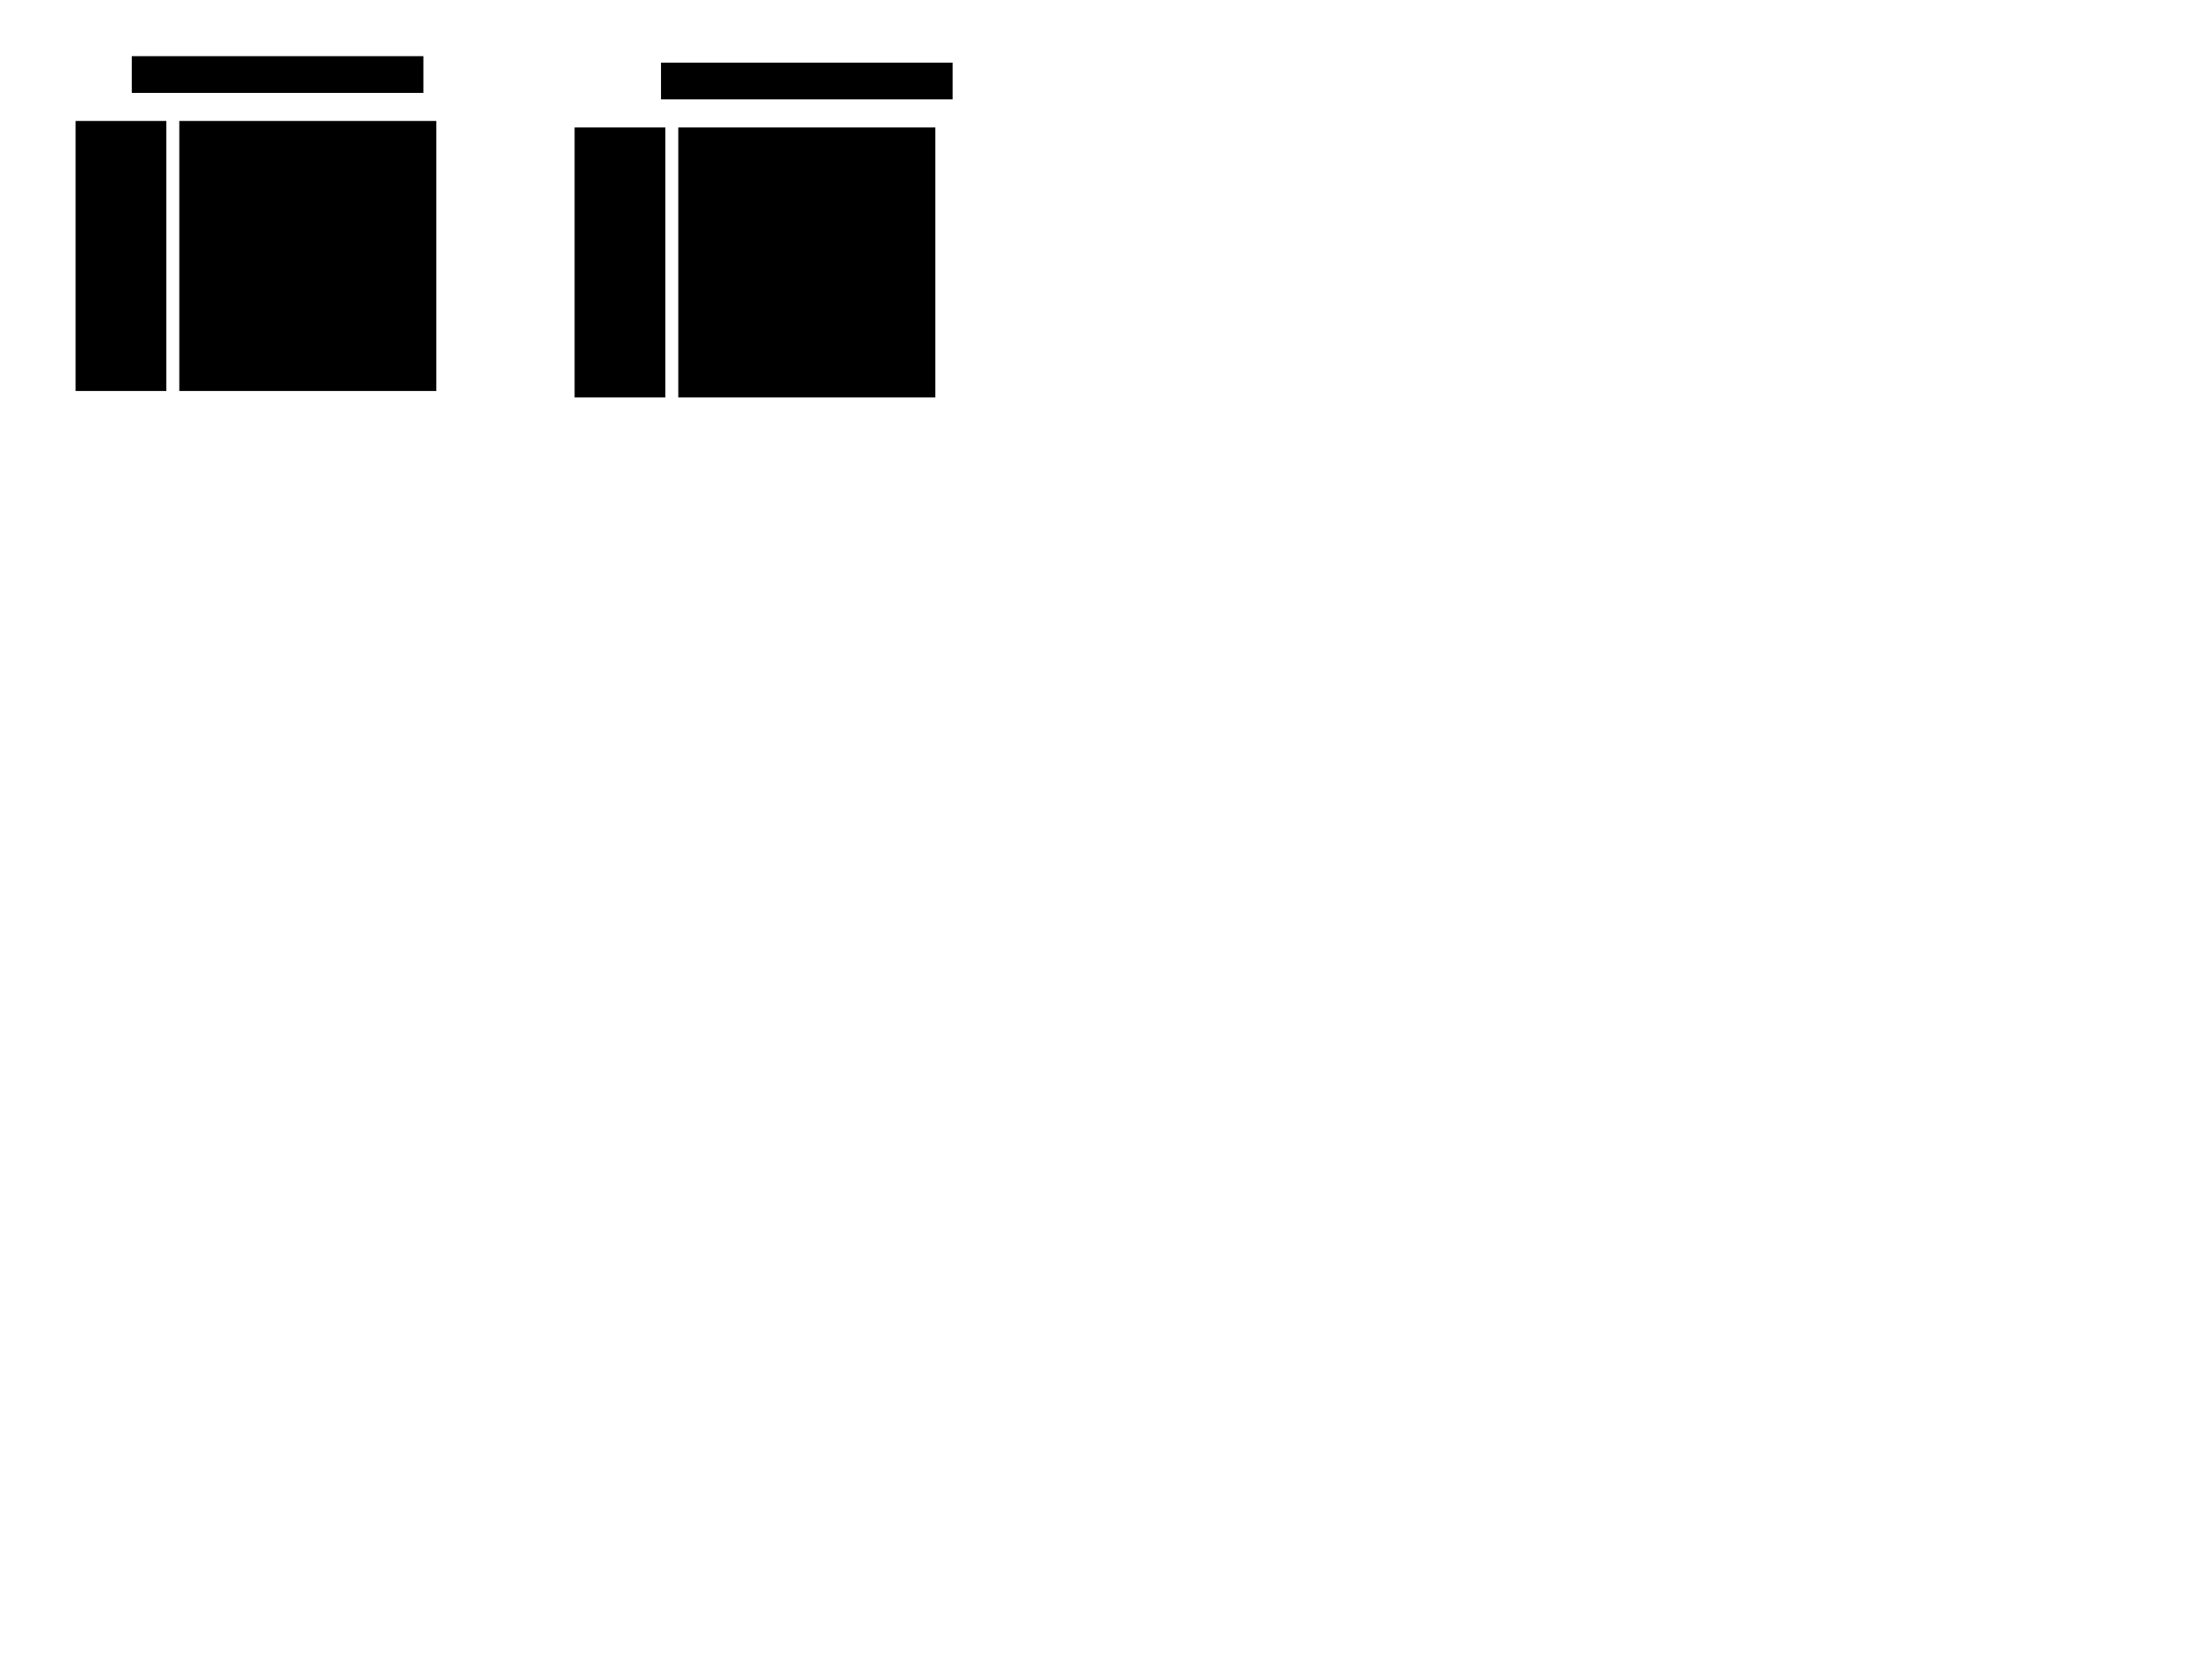 <svg:svg xmlns:krb="http://karabo.eu/scene" xmlns:svg="http://www.w3.org/2000/svg" height="768" width="1024"><svg:g krb:class="BoxLayout" krb:direction="0" krb:height="135" krb:width="177" krb:x="261" krb:y="54"><svg:rect height="125" width="42" x="266" y="59" krb:class="Label" krb:font="Ubuntu,11,-1,5,50,0,0,0,0,0" krb:foreground="#4c4c4c" krb:frameWidth="0" krb:text="image" /><svg:rect height="125" width="119" x="314" y="59" krb:class="DisplayComponent" krb:keys="LimaBaslerCam64_1.output.schema.image" krb:widget="DisplayImageElement" /></svg:g><svg:rect height="17" width="135" x="61" y="26" krb:class="Label" krb:font="Ubuntu,11,-1,5,50,0,0,0,0,0" krb:foreground="#4c4c4c" krb:frameWidth="0" krb:text="LimaBaslerCam64_0" /><svg:rect height="17" width="135" x="306" y="29" krb:class="Label" krb:font="Ubuntu,11,-1,5,50,0,0,0,0,0" krb:foreground="#4c4c4c" krb:frameWidth="0" krb:text="LimaBaslerCam64_1" /><svg:g krb:class="BoxLayout" krb:direction="0" krb:height="135" krb:width="177" krb:x="30" krb:y="51"><svg:rect height="125" width="42" x="35" y="56" krb:class="Label" krb:font="Ubuntu,11,-1,5,50,0,0,0,0,0" krb:foreground="#4c4c4c" krb:frameWidth="0" krb:text="image" /><svg:rect height="125" width="119" x="83" y="56" krb:class="DisplayComponent" krb:keys="LimaBaslerCam64_0.output.schema.image" krb:widget="DisplayImageElement" /></svg:g></svg:svg>